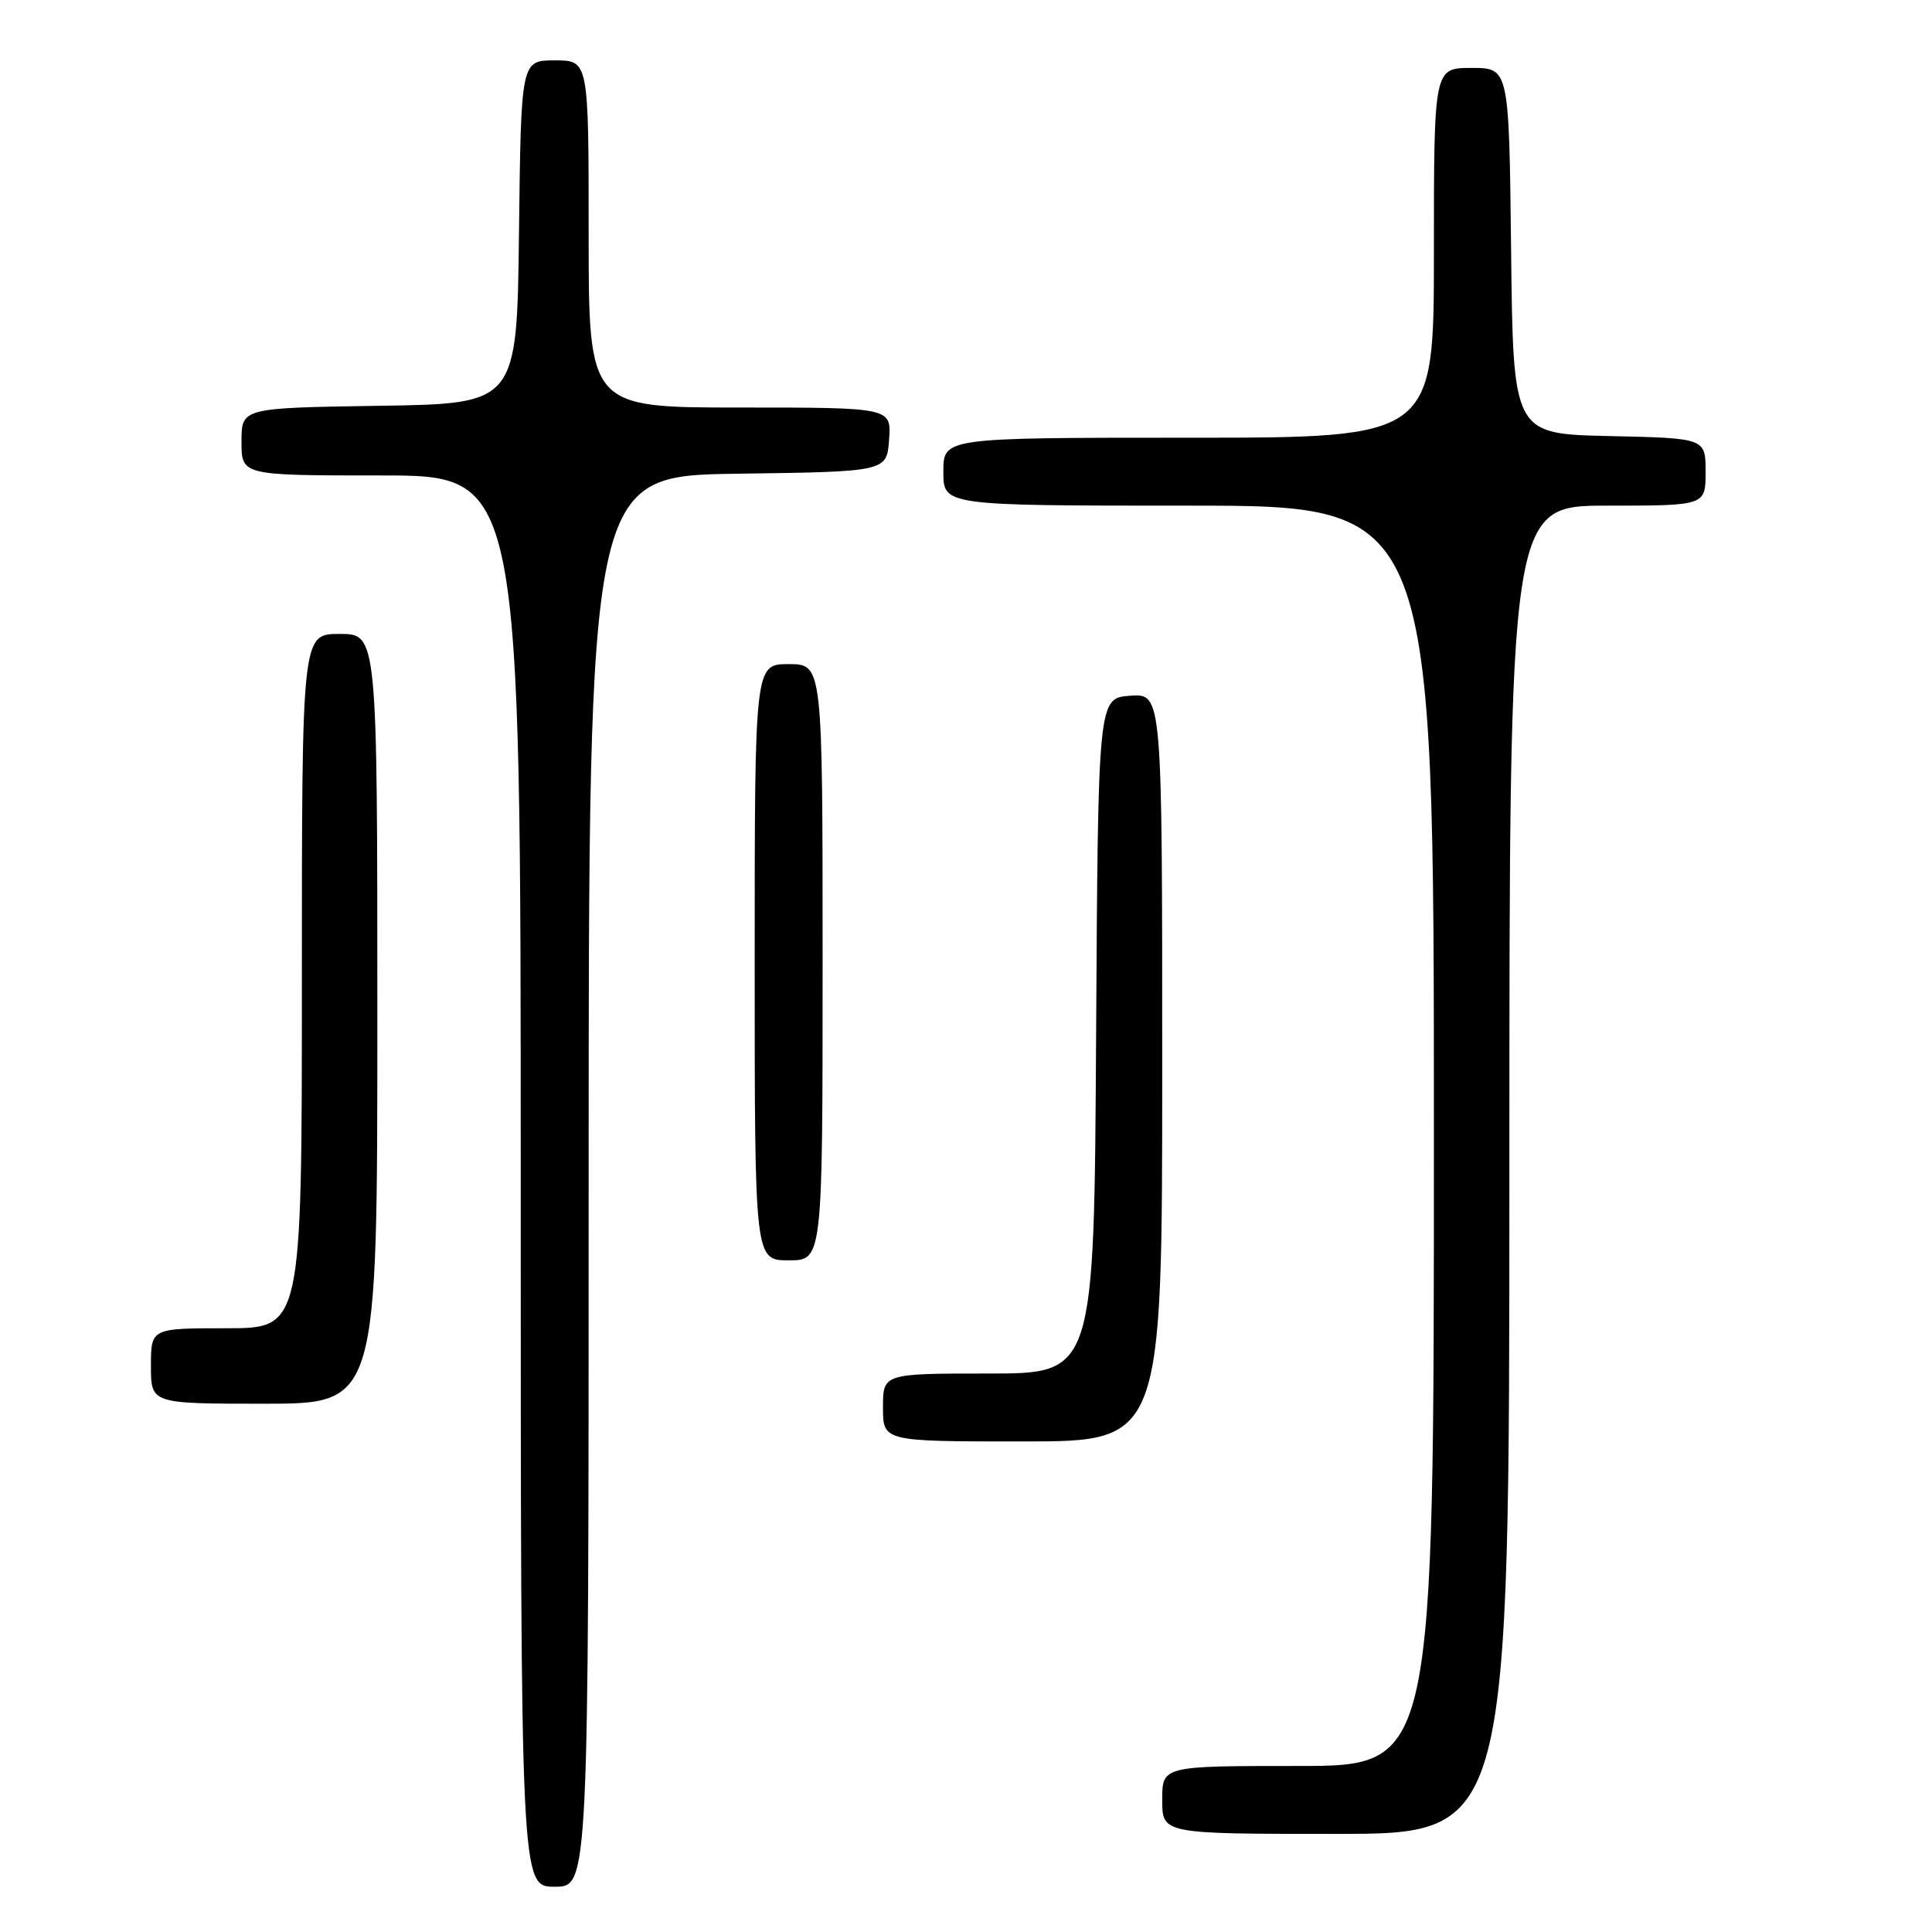 <?xml version="1.0" encoding="UTF-8" standalone="no"?>
<!DOCTYPE svg PUBLIC "-//W3C//DTD SVG 1.1//EN" "http://www.w3.org/Graphics/SVG/1.1/DTD/svg11.dtd" >
<svg xmlns="http://www.w3.org/2000/svg" xmlns:xlink="http://www.w3.org/1999/xlink" version="1.1" viewBox="0 0 256 256">
 <g >
 <path fill="currentColor"
d=" M 78.00 156.52 C 78.00 63.04 78.00 63.04 97.75 62.77 C 117.50 62.50 117.50 62.50 117.81 58.25 C 118.11 54.00 118.11 54.00 98.06 54.00 C 78.00 54.00 78.00 54.00 78.00 31.00 C 78.00 8.00 78.00 8.00 73.52 8.00 C 69.04 8.00 69.04 8.00 68.77 30.75 C 68.50 53.50 68.50 53.50 50.25 53.77 C 32.00 54.05 32.00 54.05 32.00 58.52 C 32.00 63.00 32.00 63.00 50.50 63.00 C 69.00 63.00 69.00 63.00 69.00 156.50 C 69.00 250.00 69.00 250.00 73.50 250.00 C 78.00 250.00 78.00 250.00 78.00 156.52 Z  M 200.00 155.00 C 200.00 67.00 200.00 67.00 213.00 67.00 C 226.00 67.00 226.00 67.00 226.00 62.53 C 226.00 58.06 226.00 58.06 213.25 57.78 C 200.50 57.50 200.50 57.50 200.23 33.25 C 199.96 9.00 199.96 9.00 194.98 9.00 C 190.00 9.00 190.00 9.00 190.00 33.50 C 190.00 58.00 190.00 58.00 157.50 58.00 C 125.00 58.00 125.00 58.00 125.00 62.50 C 125.00 67.00 125.00 67.00 157.50 67.00 C 190.00 67.00 190.00 67.00 190.00 150.50 C 190.00 234.00 190.00 234.00 172.00 234.00 C 154.00 234.00 154.00 234.00 154.00 238.50 C 154.00 243.00 154.00 243.00 177.00 243.00 C 200.00 243.00 200.00 243.00 200.00 155.00 Z  M 154.00 141.44 C 154.00 91.89 154.00 91.89 149.75 92.19 C 145.50 92.50 145.50 92.50 145.24 137.25 C 144.98 182.00 144.98 182.00 130.99 182.00 C 117.00 182.00 117.00 182.00 117.00 186.50 C 117.00 191.00 117.00 191.00 135.50 191.00 C 154.00 191.00 154.00 191.00 154.00 141.44 Z  M 50.00 135.00 C 50.00 84.00 50.00 84.00 45.00 84.00 C 40.00 84.00 40.00 84.00 40.00 130.00 C 40.00 176.00 40.00 176.00 30.00 176.00 C 20.00 176.00 20.00 176.00 20.00 181.00 C 20.00 186.00 20.00 186.00 35.00 186.00 C 50.00 186.00 50.00 186.00 50.00 135.00 Z  M 109.00 127.50 C 109.00 88.00 109.00 88.00 104.50 88.00 C 100.00 88.00 100.00 88.00 100.00 127.50 C 100.00 167.00 100.00 167.00 104.50 167.00 C 109.00 167.00 109.00 167.00 109.00 127.50 Z "/>
</g>
</svg>